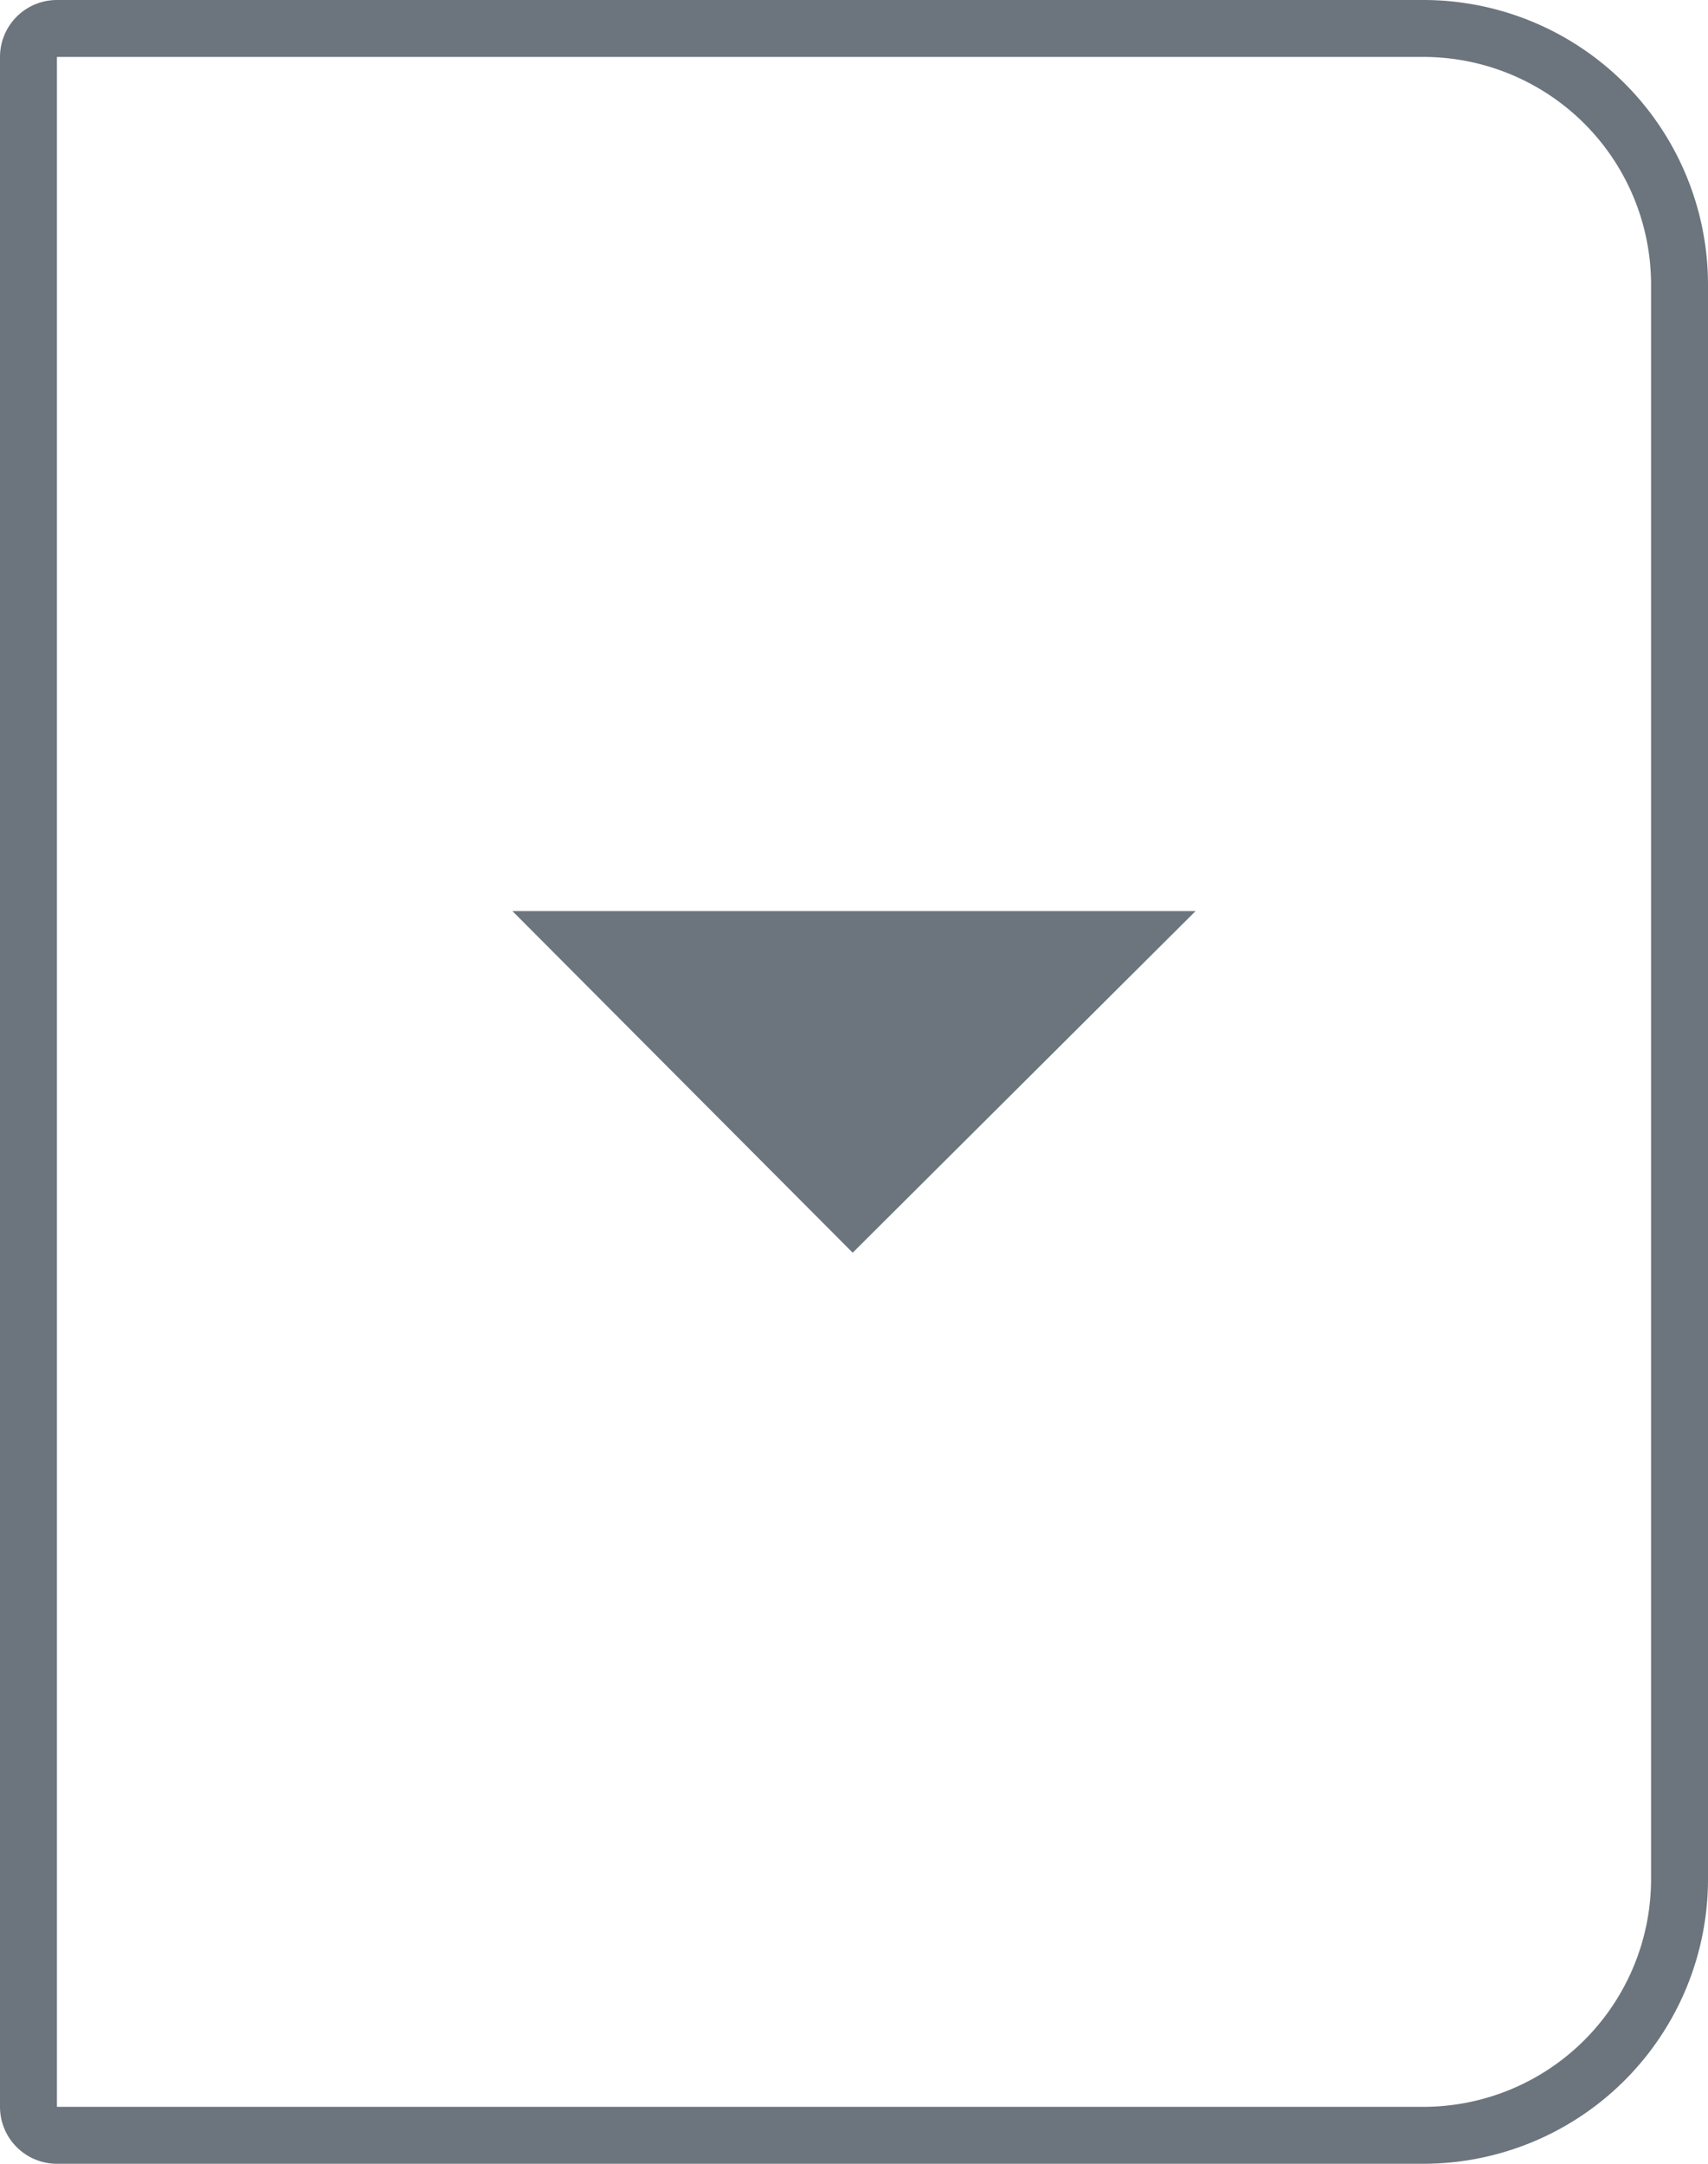 <svg id="Dropdown_Split_Right" data-name="Dropdown/Split/Right" xmlns="http://www.w3.org/2000/svg" width="30" height="38" viewBox="0 0 30 38">
  <g id="Style" fill="none" stroke="#6c757d" stroke-width="1">
    <path d="M0,0H25a5,5,0,0,1,5,5V33a5,5,0,0,1-5,5H0a0,0,0,0,1,0,0V0A0,0,0,0,1,0,0Z" stroke="none"/>
    <path d="M1,.5H25A4.5,4.5,0,0,1,29.5,5V33A4.5,4.5,0,0,1,25,37.5H1A.5.5,0,0,1,.5,37V1A.5.5,0,0,1,1,.5Z" fill="none"/>
  </g>
  <g id="icon_dropdown_arrow_default" data-name="icon/dropdown arrow/default" transform="translate(8 12)">
    <rect id="Dropdown_Button_Ω_Carot_Down_background" data-name="Dropdown/Button/Ω/Carot/Down background" width="14" height="14" fill="none"/>
    <path id="icon_dropdown_arrow" data-name="icon/dropdown arrow" d="M.023-6h12L6,0Z" transform="translate(0.977 10)" fill="#6c757d"/>
  </g>
</svg>
